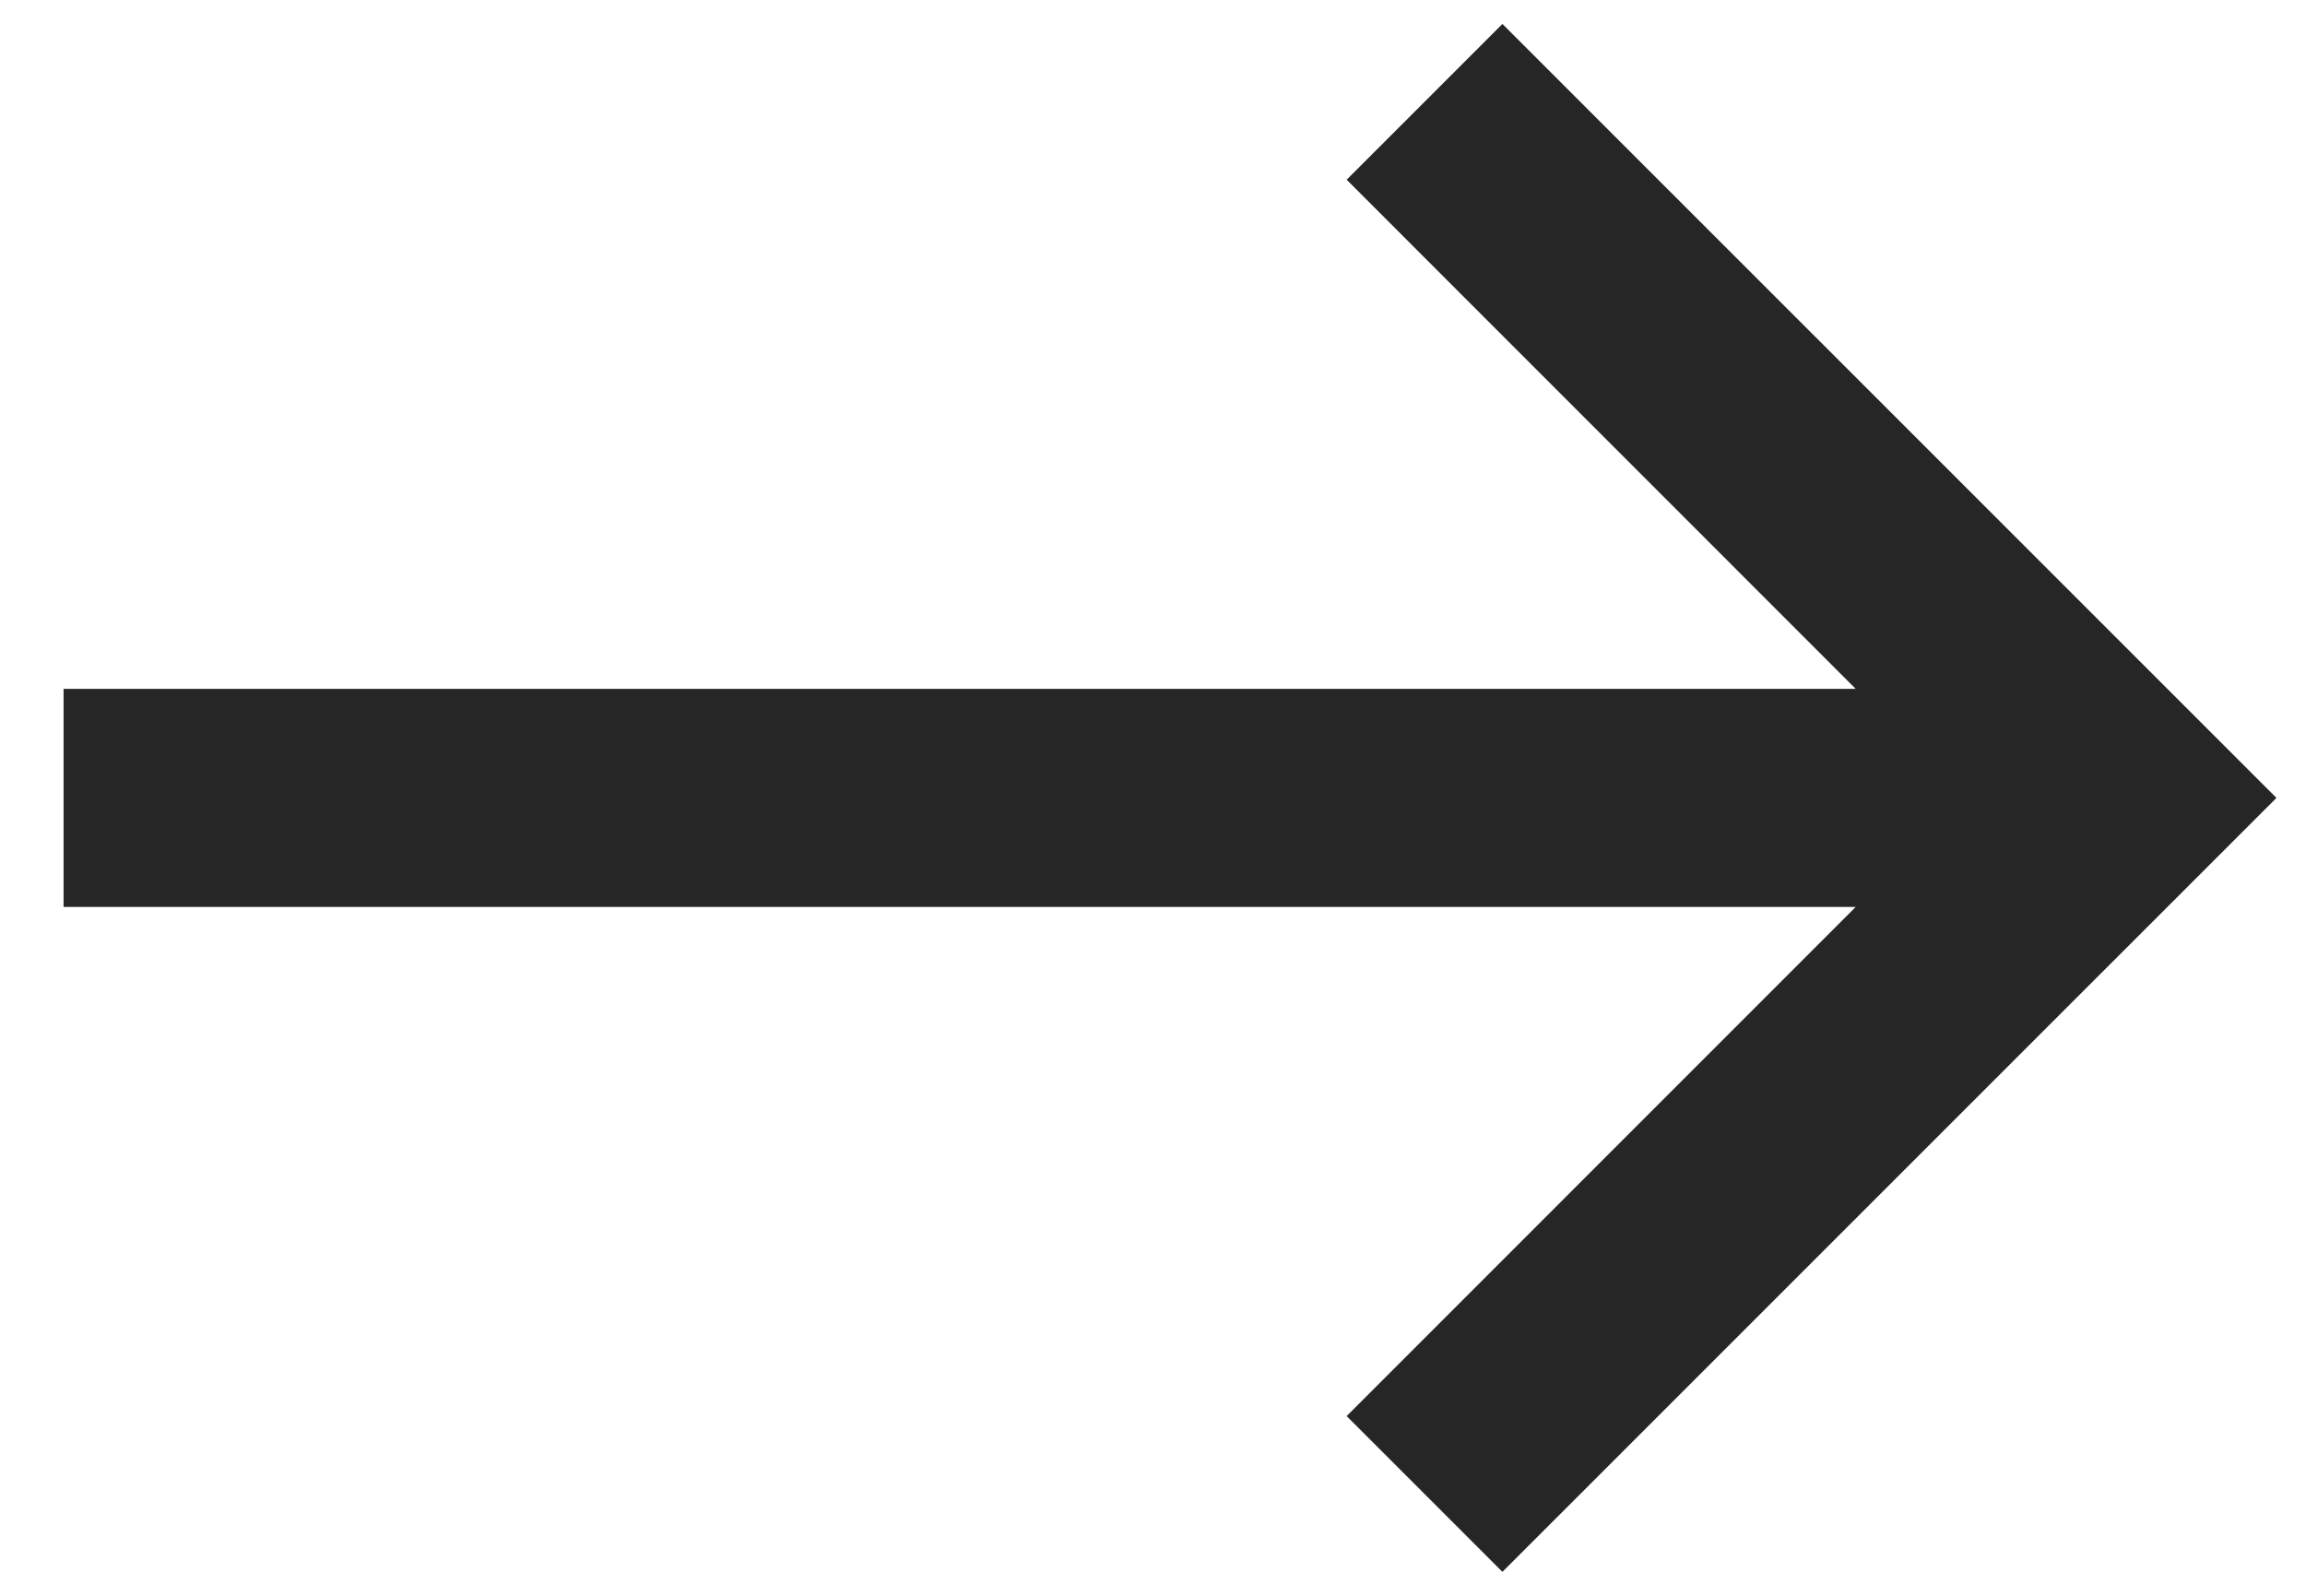 <svg width="26" height="18" viewBox="0 0 26 18" fill="none" xmlns="http://www.w3.org/2000/svg">
<path d="M16.947 0.27L15.19 2.027L20.932 7.77H0.717V10.23H20.932L15.19 15.973L16.947 17.73L25.678 9L16.947 0.27Z" fill="#262626"/>
</svg>
